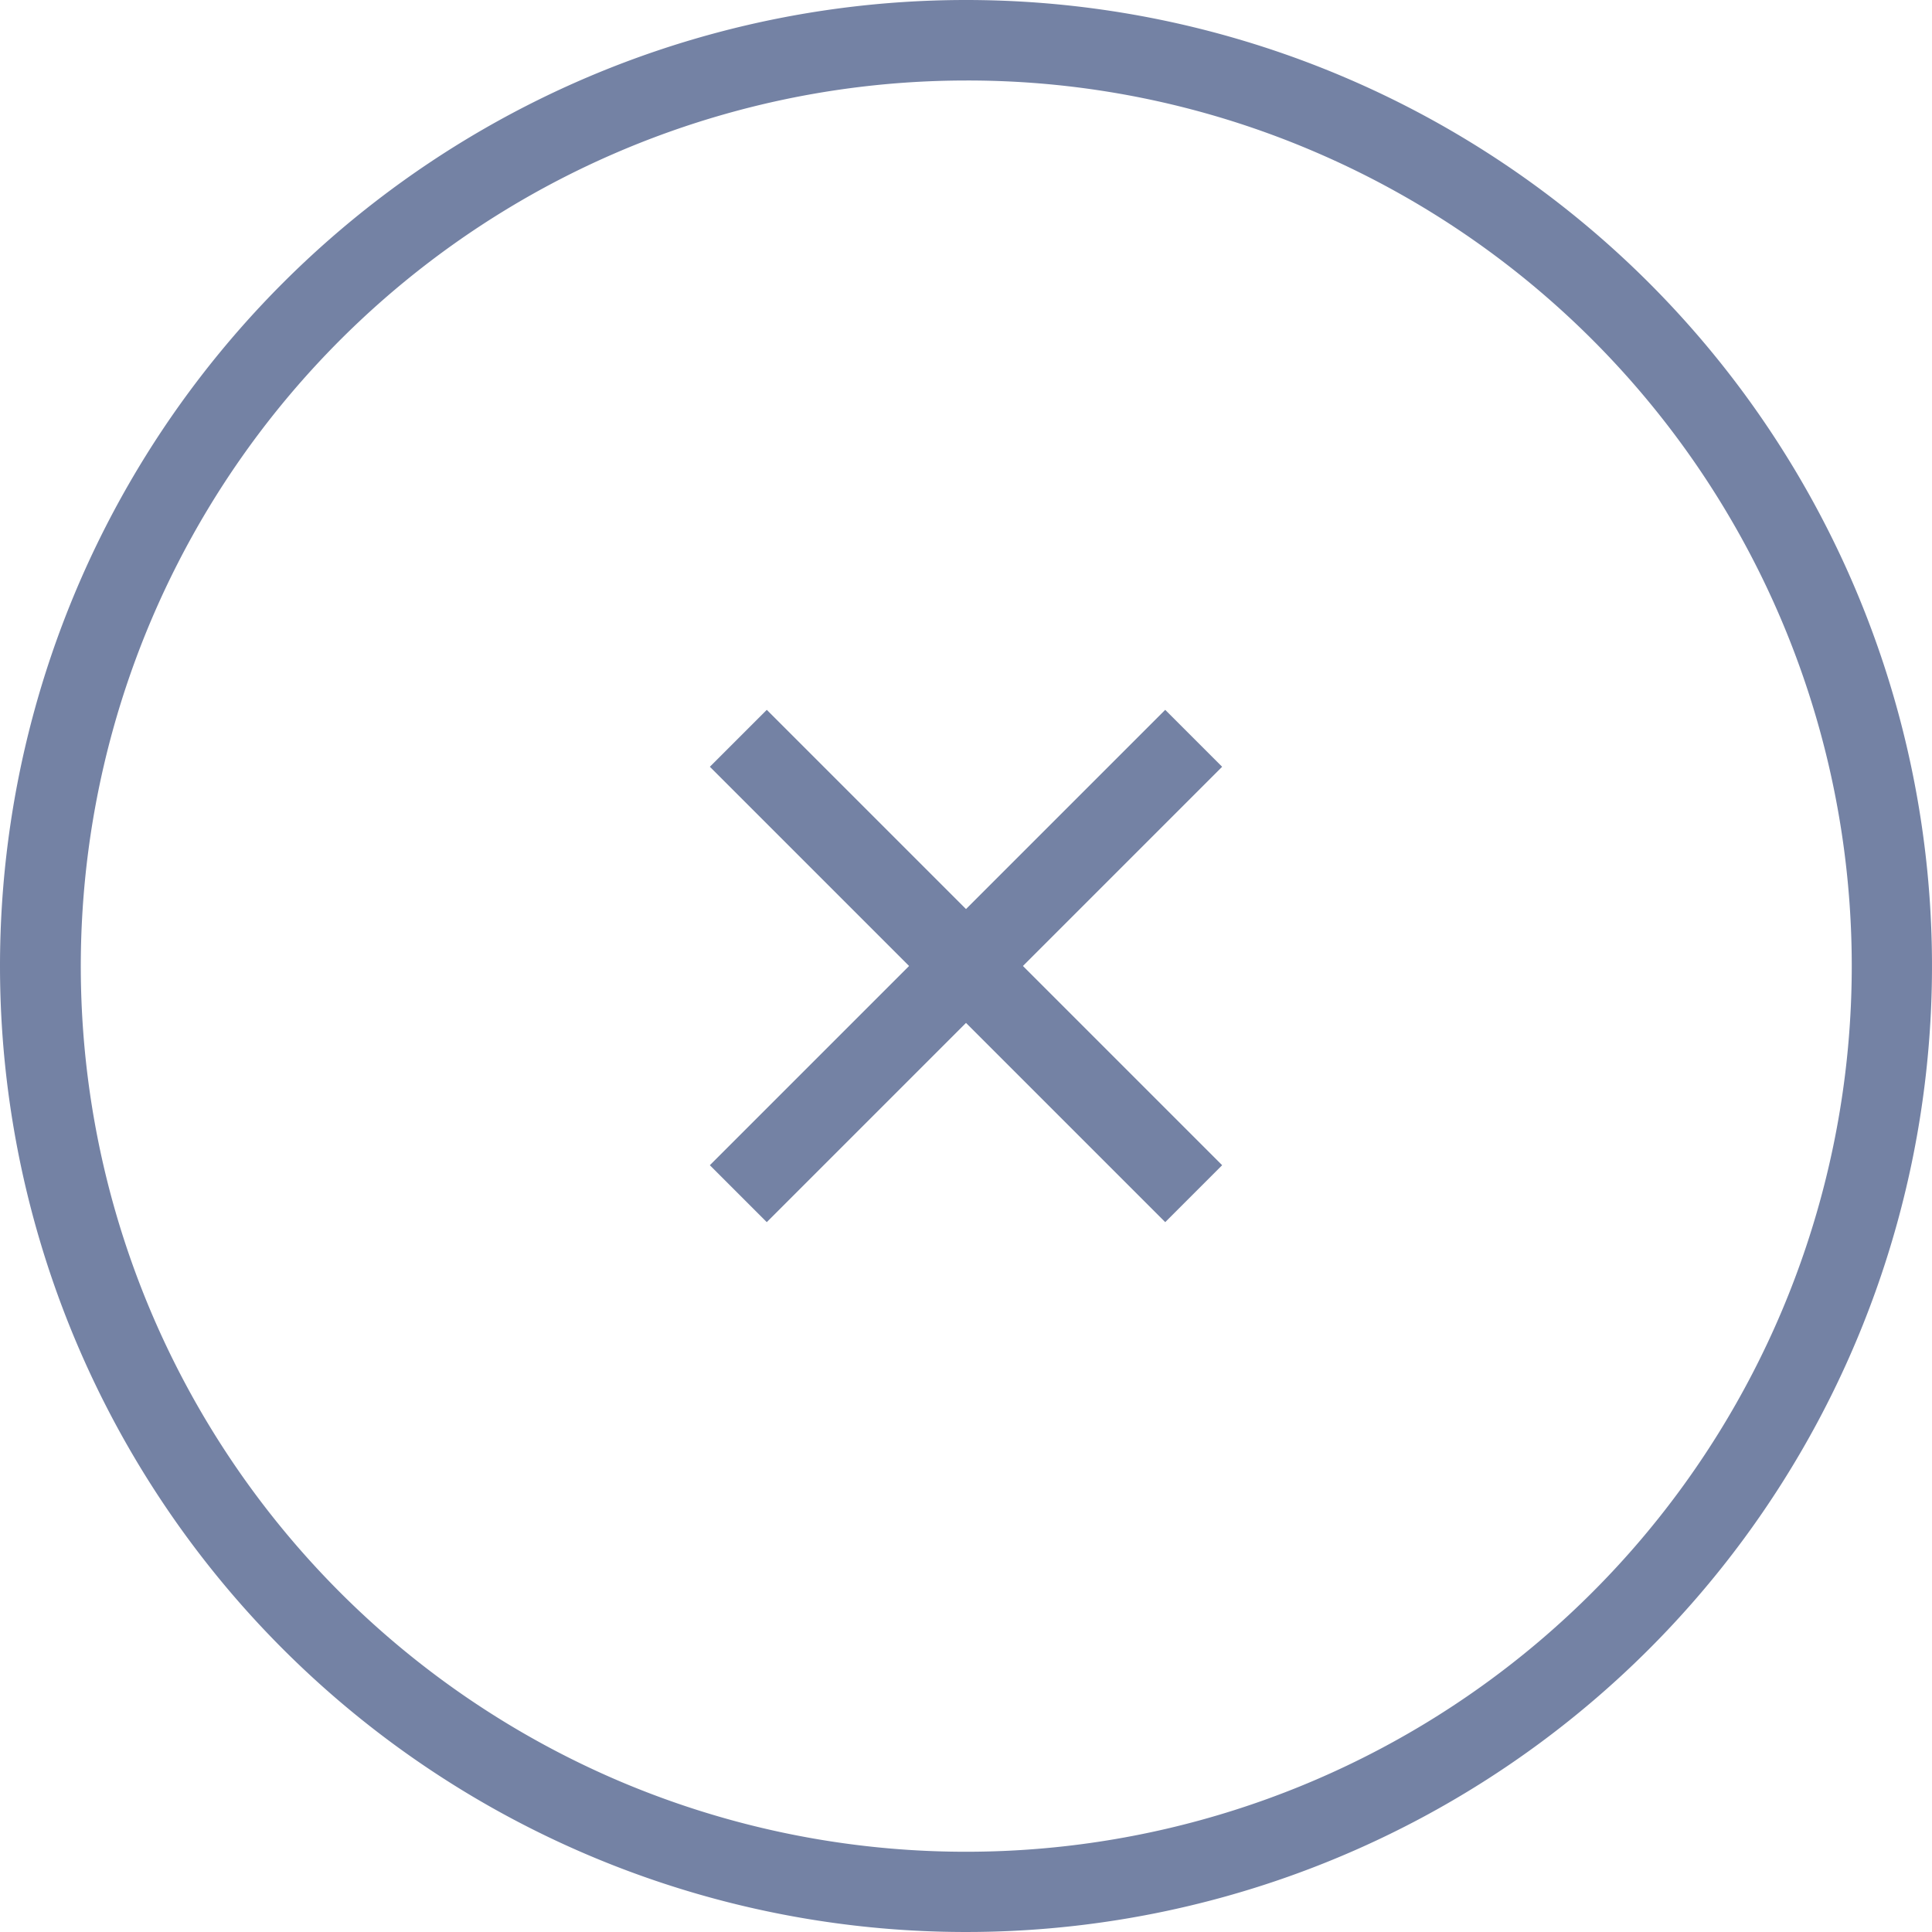 <svg xmlns="http://www.w3.org/2000/svg" xmlns:xlink="http://www.w3.org/1999/xlink" width="48" height="48" viewBox="0 0 48 48">
  <defs>
    <clipPath id="clip-close">
      <rect width="48" height="48"/>
    </clipPath>
  </defs>
  <g id="close" clip-path="url(#clip-close)">
    <path id="Path_334" data-name="Path 334" d="M24,2a22.006,22.006,0,0,0-8.563,42.272A22.006,22.006,0,0,0,32.563,3.728,21.86,21.86,0,0,0,24,2m0-2A24,24,0,1,1,0,24,24,24,0,0,1,24,0Z" fill="#7482a4"/>
    <g id="Group_103" data-name="Group 103" transform="translate(-150.028 -246.636)">
      <path id="Path_332" data-name="Path 332" d="M175.028,278.636h-2v-16h2Z" transform="translate(242.34 -43.789) rotate(45)" fill="#7482a4"/>
      <path id="Path_333" data-name="Path 333" d="M175.028,278.636h-2v-16h2Z" transform="translate(488.453 338.948) rotate(135)" fill="#7482a4"/>
    </g>
  </g>
</svg>

